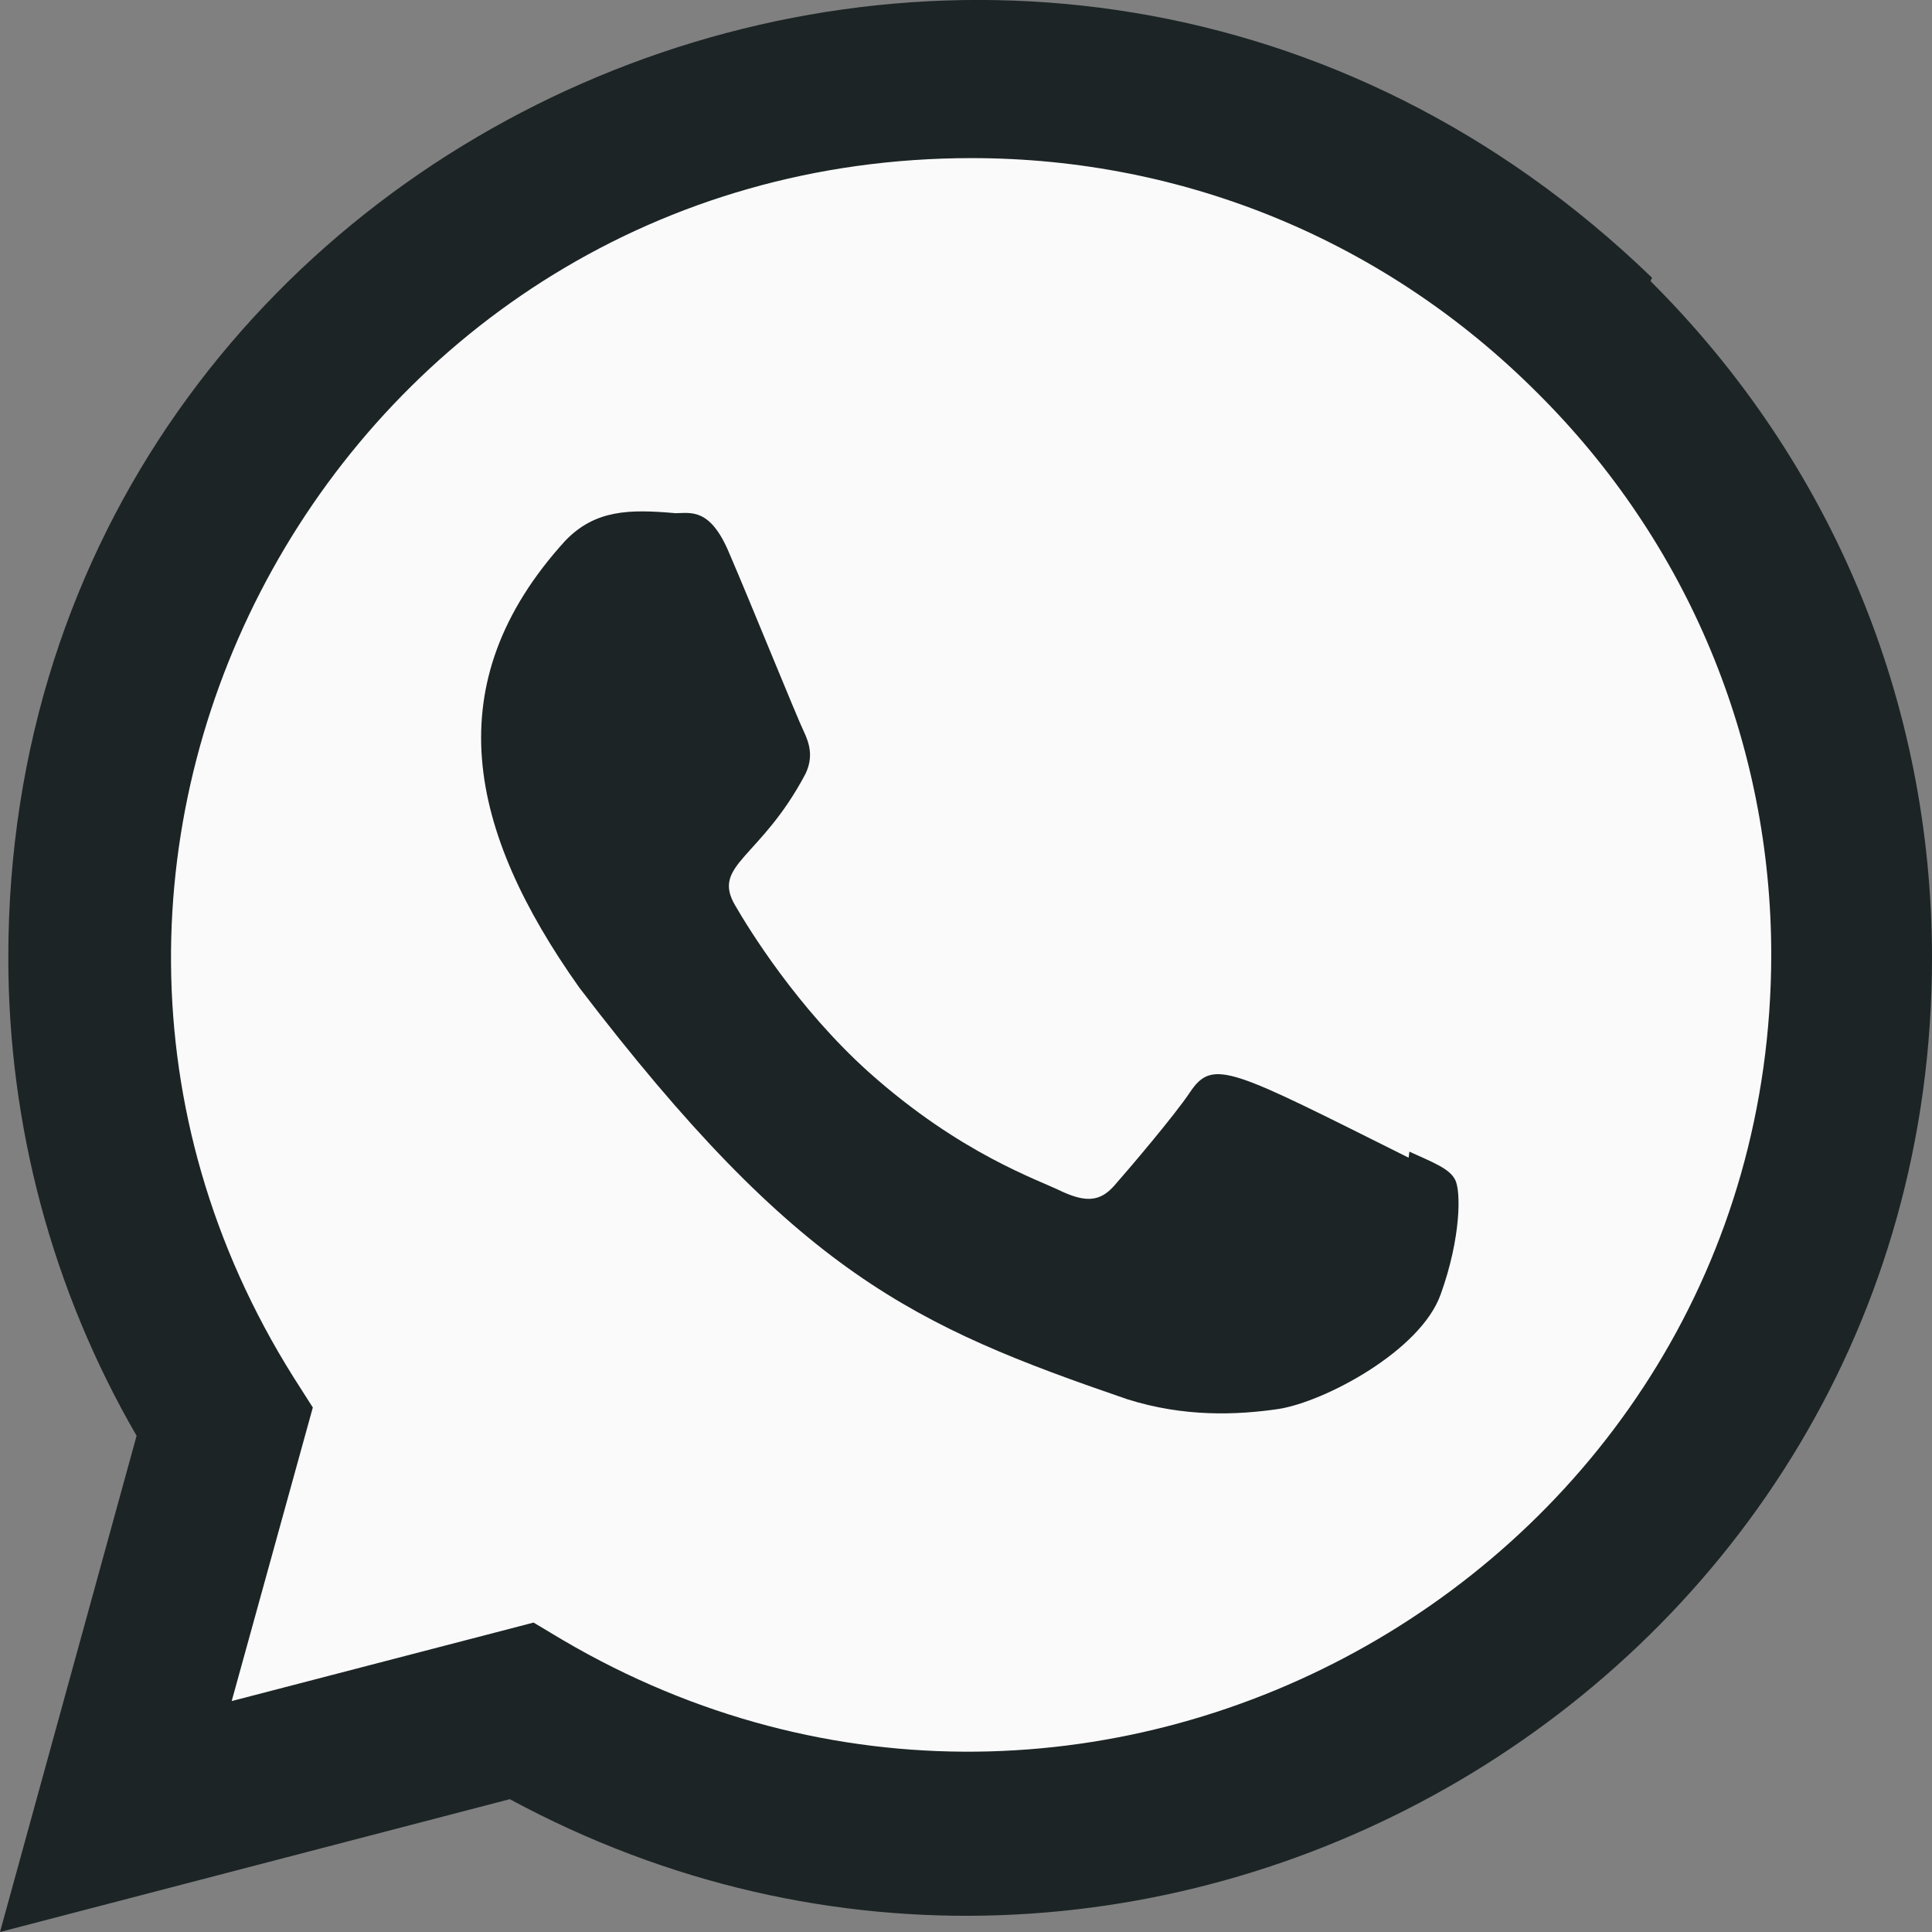 <?xml version="1.0" encoding="utf-8"?>
<!-- Generator: Adobe Illustrator 23.0.5, SVG Export Plug-In . SVG Version: 6.00 Build 0)  -->
<svg version="1.1" id="Bold" xmlns="http://www.w3.org/2000/svg" xmlns:xlink="http://www.w3.org/1999/xlink" x="0px" y="0px"
	 viewBox="0 0 512 512" style="enable-background:new 0 0 512 512;" xml:space="preserve">
<rect x="0" y="0" width="512" height="512" fill="#808080" stroke="none"/>
<style type="text/css">
	.st0{fill:#FAFAFA;}
	.st1{fill:#1c2425;}
</style>
<polygon class="st0" points="61,142 115,68 252,16 405,68 489,194 486,324 406,435 271,484 141,457 30,484 53,373 21,292 30,197 "/>
<path class="st1" d="M373.5,305.2l-0.2,1.6c-46.9-23.4-51.8-26.5-57.9-17.4c-4.2,6.3-16.4,20.6-20.1,24.8c-3.7,4.2-7.4,4.5-13.8,1.6
	c-6.4-3.2-26.9-9.9-51.3-31.7c-18.9-17-31.7-37.8-35.4-44.2c-6.3-10.8,6.8-12.3,18.7-34.9c2.1-4.5,1-8-0.5-11.2
	c-1.6-3.2-14.3-34.6-19.7-47.1C188.2,134.4,183,136,179,136c-12.3-1.1-21.3-0.9-29.2,7.3c-34.4,37.8-25.7,76.9,3.7,118.4
	c57.9,75.8,88.7,89.7,145.2,109.1c15.2,4.8,29.1,4.2,40.1,2.6c12.2-1.9,37.7-15.4,43-30.4c5.4-15,5.4-27.5,3.8-30.4
	C384.1,309.7,379.9,308.1,373.5,305.2L373.5,305.2z"/>
<path class="st1" d="M437.8,73.6C273.7-85,2.3,30,2.2,253.7c0,44.7,11.7,88.3,34,126.8L0,512l135.1-35.2c168.6,91.1,376.8-29.9,376.9-222.9
	c0-67.8-26.5-131.5-74.6-179.4L437.8,73.6z M469.4,253.1C469.2,416,290.5,517.7,149.1,434.6l-7.7-4.6l-80,20.8L82.9,373l-5.1-8
	C-10.2,225,90.9,41.9,257.5,41.9c56.6,0,109.8,22.1,149.8,62.1C447.3,143.7,469.4,196.8,469.4,253.1L469.4,253.1z"/>
</svg>
